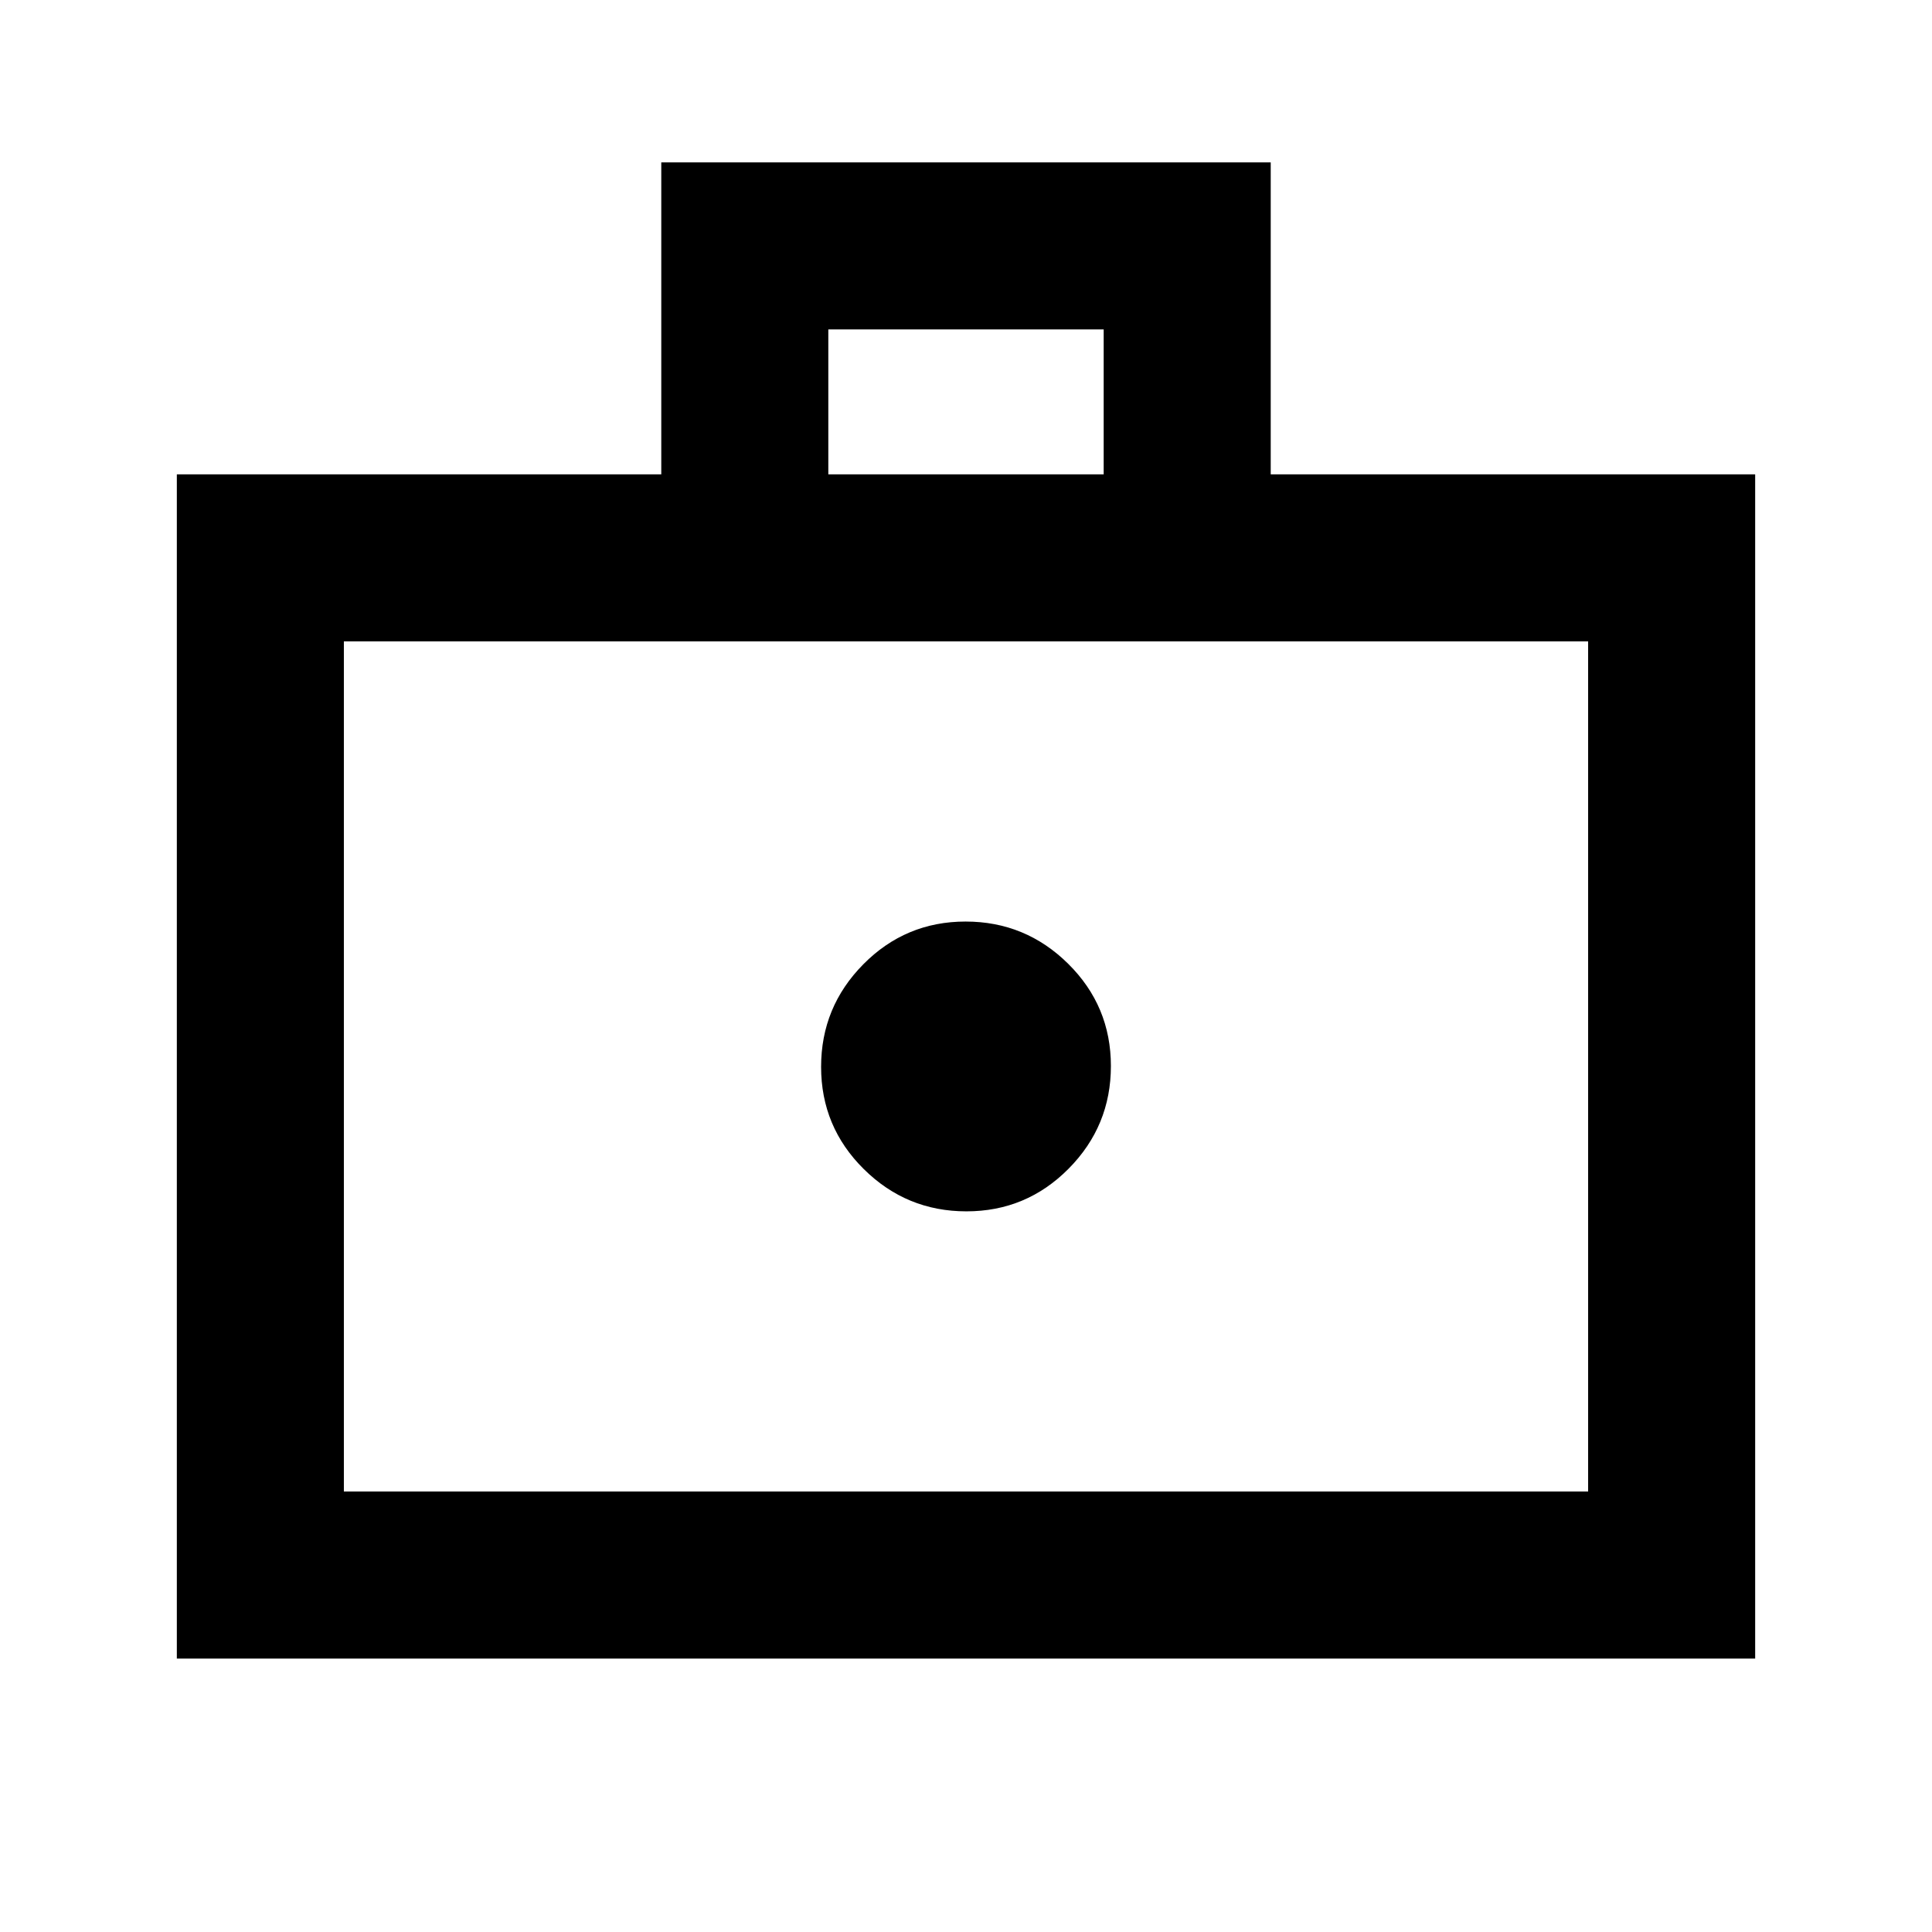 <svg xmlns="http://www.w3.org/2000/svg" height="20" viewBox="0 -960 960 960" width="20"><path d="M480.212-358.087q29.788 0 50.788-21.212 21-21.213 21-51 0-29.788-21.212-50.788-21.213-21-51-21-29.788 0-50.788 21.212-21 21.213-21 51 0 29.788 21.212 50.788 21.213 21 51 21ZM87.869-135.869v-588.435h240.718v-155.001h302.826v155.001h240.718v588.435H87.869Zm83.001-83.001h618.26v-422.434H170.87v422.434Zm240.717-505.434h136.826v-72H411.587v72ZM170.87-218.87v-422.434 422.434Z"/></svg>